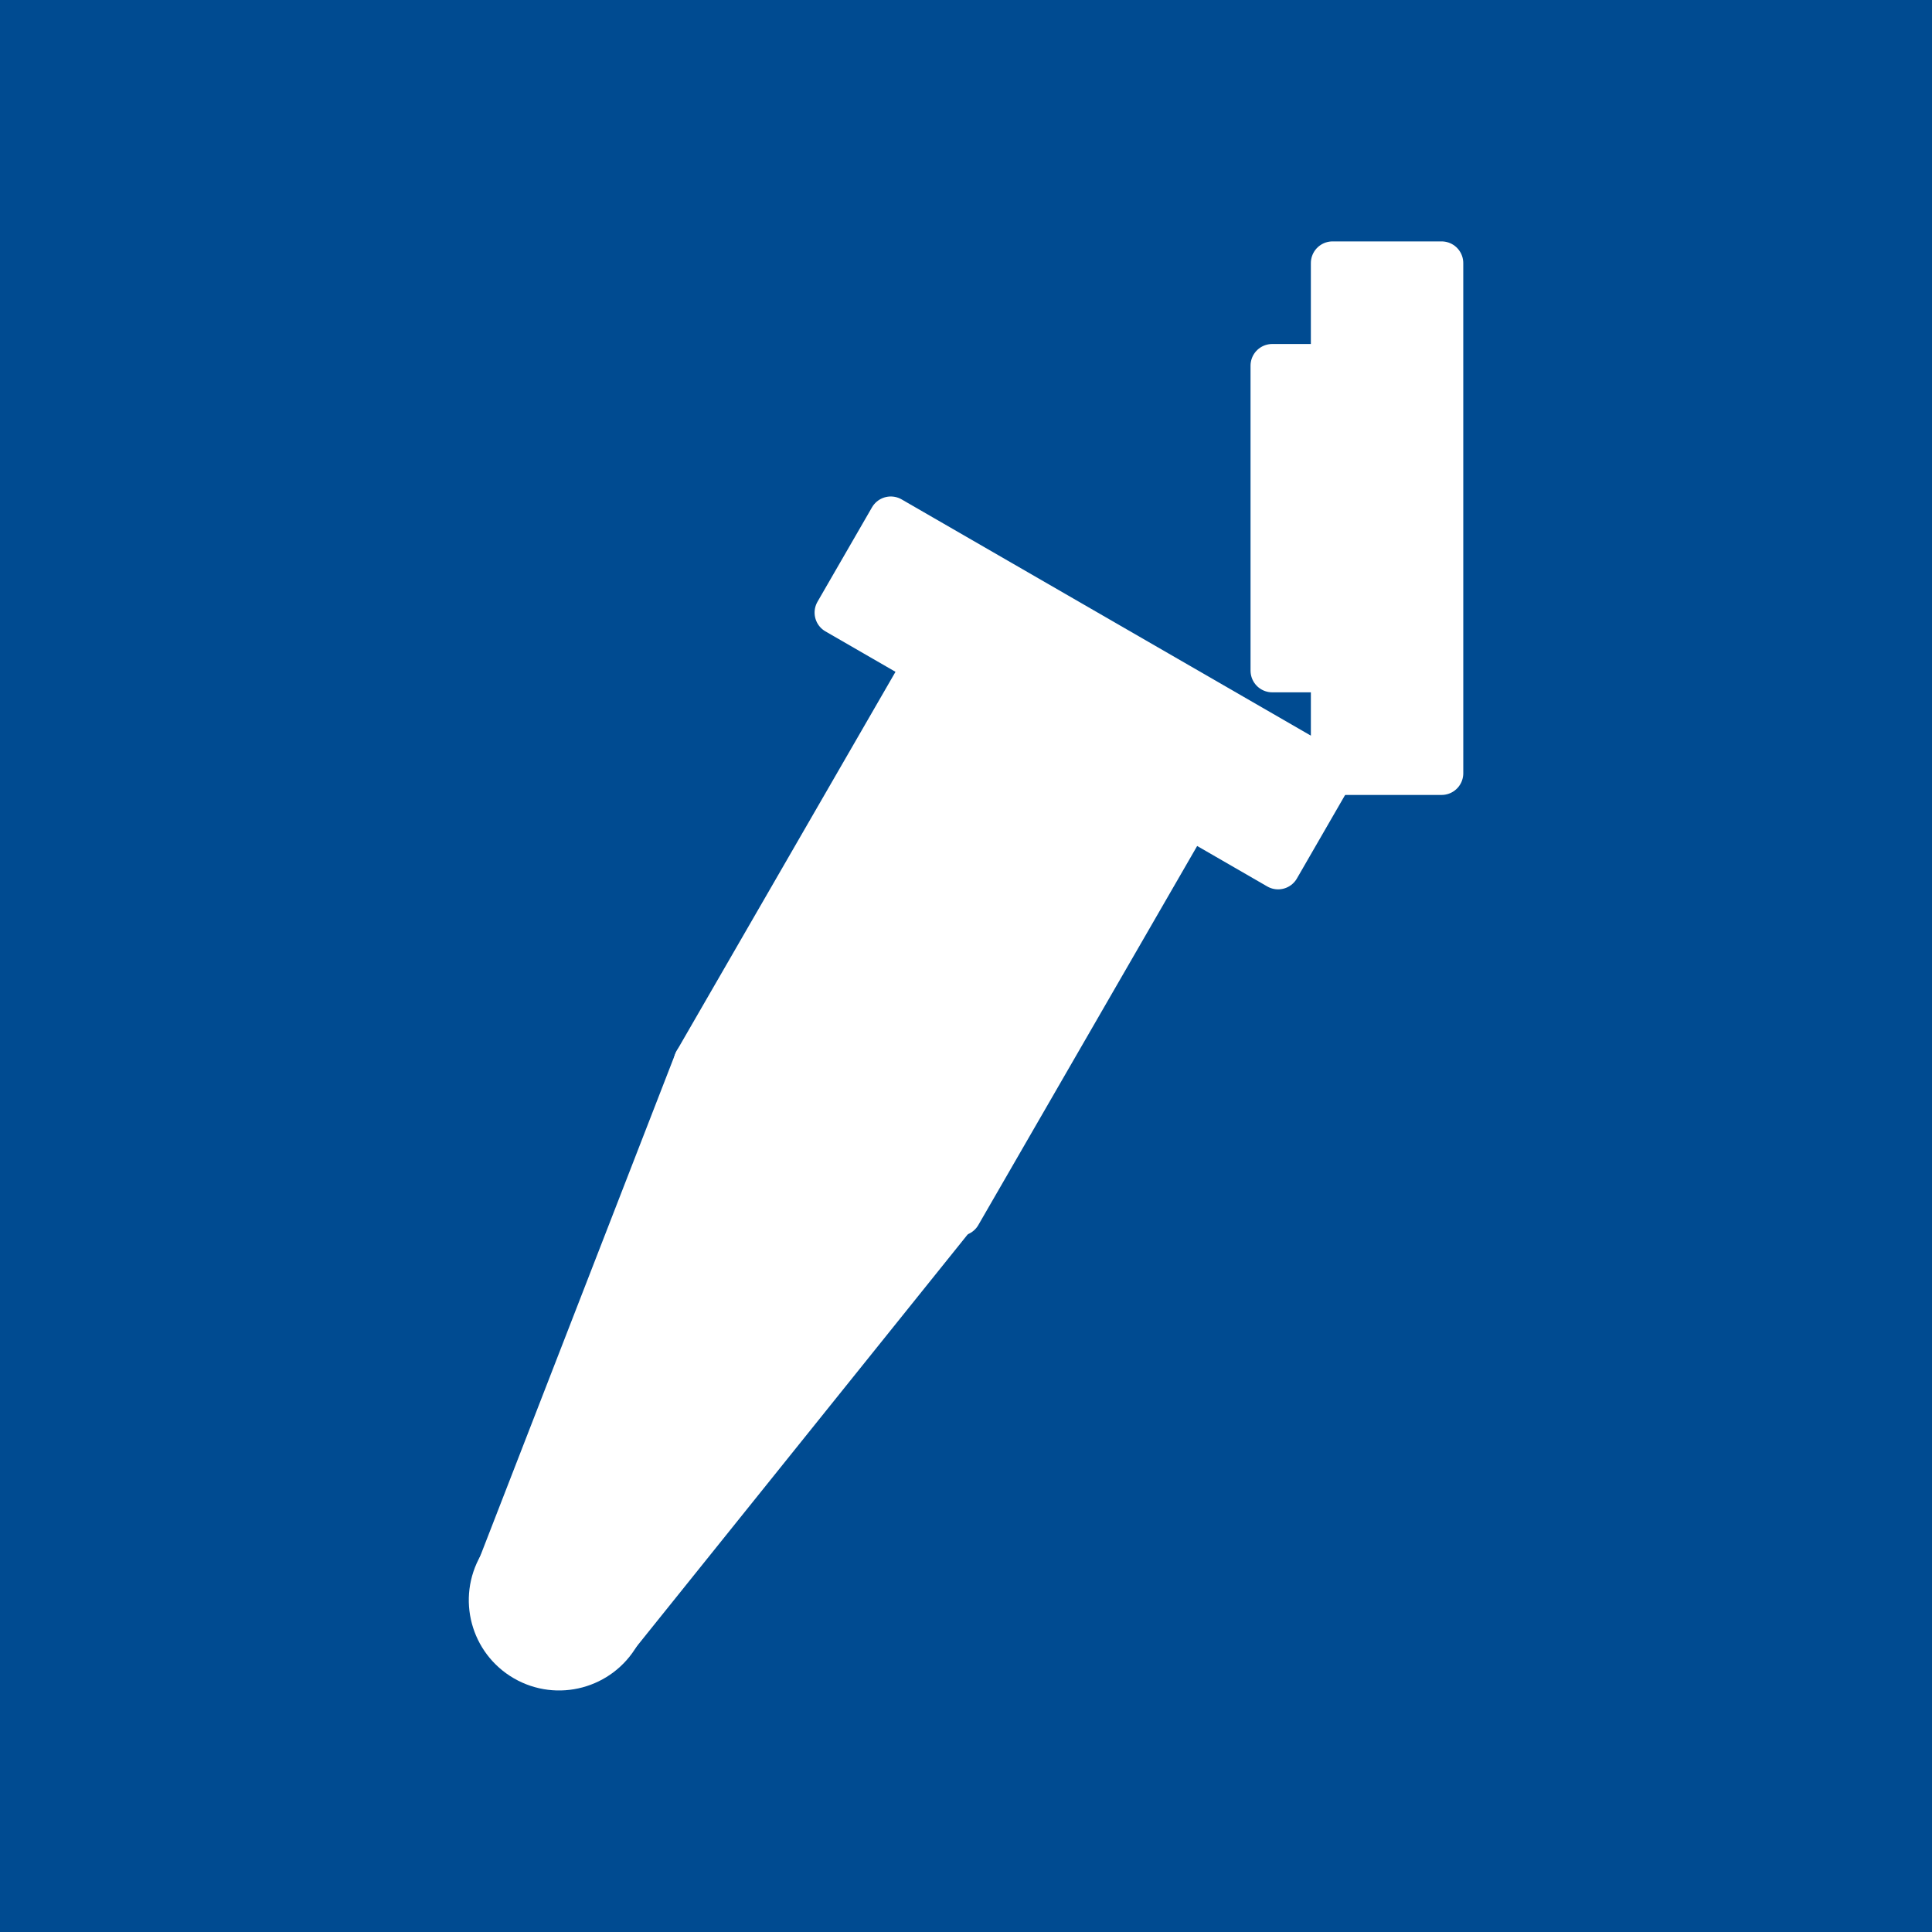 <?xml version="1.0" encoding="UTF-8" standalone="no"?>
<!-- Created with Inkscape (http://www.inkscape.org/) -->

<svg
   width="512"
   height="512"
   viewBox="0 0 135.467 135.467"
   version="1.1"
   id="svg1"
   inkscape:version="1.4 (86a8ad7, 2024-10-11)"
   sodipodi:docname="Icon Inkscape.svg"
   inkscape:export-filename="Icon.svg"
   inkscape:export-xdpi="96"
   inkscape:export-ydpi="96"
   xmlns:inkscape="http://www.inkscape.org/namespaces/inkscape"
   xmlns:sodipodi="http://sodipodi.sourceforge.net/DTD/sodipodi-0.dtd"
   xmlns="http://www.w3.org/2000/svg"
   xmlns:svg="http://www.w3.org/2000/svg">
  <sodipodi:namedview
     id="namedview1"
     pagecolor="#ffffff"
     bordercolor="#000000"
     borderopacity="0.25"
     inkscape:showpageshadow="2"
     inkscape:pageopacity="0.0"
     inkscape:pagecheckerboard="0"
     inkscape:deskcolor="#d1d1d1"
     inkscape:document-units="px"
     showguides="true"
     inkscape:zoom="1.4702524"
     inkscape:cx="-19.724505"
     inkscape:cy="191.46373"
     inkscape:window-width="2560"
     inkscape:window-height="1369"
     inkscape:window-x="1912"
     inkscape:window-y="-8"
     inkscape:window-maximized="1"
     inkscape:current-layer="layer1">
    <sodipodi:guide
       position="67.733,67.733"
       orientation="0,1"
       id="guide6"
       inkscape:locked="false"
       inkscape:label=""
       inkscape:color="rgb(0,134,229)" />
    <sodipodi:guide
       position="67.733,67.733"
       orientation="-1,0"
       id="guide8"
       inkscape:locked="false"
       inkscape:label=""
       inkscape:color="rgb(0,134,229)" />
    <sodipodi:guide
       position="16.933,118.533"
       orientation="0,-1"
       id="guide1"
       inkscape:locked="false" />
    <sodipodi:guide
       position="16.933,16.933"
       orientation="0,-1"
       id="guide2"
       inkscape:locked="false" />
    <sodipodi:guide
       position="16.933,118.533"
       orientation="1,0"
       id="guide3"
       inkscape:locked="false" />
    <sodipodi:guide
       position="118.533,118.533"
       orientation="1,0"
       id="guide4"
       inkscape:locked="false" />
  </sodipodi:namedview>
  <defs
     id="defs1" />
  <g
     inkscape:label="Warstwa 1"
     inkscape:groupmode="layer"
     id="layer1">
    <rect
       style="font-variation-settings:'wdth' 75;opacity:1;fill:#004b91;fill-opacity:1;stroke:none;stroke-width:28.718;stroke-linecap:round;stroke-linejoin:round;stroke-dasharray:none;stroke-opacity:1;paint-order:markers fill stroke"
       id="rect1"
       width="135.467"
       height="135.467"
       x="3.5527137e-15"
       y="3.5527137e-15"
       inkscape:label="Background" />
    <g
       id="g6"
       transform="matrix(0.996,0.575,-0.575,0.996,29.464,-162.736)"
       style="fill:#ffffff;fill-opacity:1;stroke:#ffffff;stroke-opacity:1">
      <ellipse
         style="fill:#ffffff;fill-opacity:1;stroke:#ffffff;stroke-width:2.646;stroke-linecap:round;stroke-linejoin:round;stroke-dasharray:none;stroke-opacity:1;paint-order:markers fill stroke"
         id="path4-1"
         cx="126.858"
         cy="202.805"
         rx="4.181"
         ry="4.181" />
      <rect
         style="fill:#ffffff;fill-opacity:1;stroke:#ffffff;stroke-width:2.646;stroke-linecap:round;stroke-linejoin:round;stroke-dasharray:none;stroke-opacity:1;paint-order:markers fill stroke"
         id="rect4-9"
         width="18.591"
         height="28.008"
         x="117.645"
         y="142.208" />
      <path
         style="fill:#ffffff;fill-opacity:1;stroke:#ffffff;stroke-width:2.646;stroke-linecap:round;stroke-linejoin:round;stroke-dasharray:none;stroke-opacity:1;paint-order:markers fill stroke"
         d="m 131.039,202.805 5.032,-32.589 h -18.425 l 5.032,32.589 z"
         id="path5-8"
         sodipodi:nodetypes="ccccc" />
      <rect
         style="fill:#ffffff;fill-opacity:1;stroke:#ffffff;stroke-width:2.646;stroke-linecap:round;stroke-linejoin:round;stroke-dasharray:none;stroke-opacity:1;paint-order:markers fill stroke"
         id="rect4-2-6"
         width="31.103"
         height="6.646"
         x="111.39"
         y="135.563" />
      <g
         id="g5-5"
         transform="rotate(60,72,118.436)"
         style="fill:#ffffff;fill-opacity:1;stroke:#ffffff;stroke-opacity:1">
        <rect
           style="fill:#ffffff;fill-opacity:1;stroke:#ffffff;stroke-width:2.646;stroke-linecap:round;stroke-linejoin:round;stroke-dasharray:none;stroke-opacity:1;paint-order:markers fill stroke"
           id="rect4-4-0"
           width="18.591"
           height="3.678"
           x="97.231"
           y="65.952" />
        <rect
           style="fill:#ffffff;fill-opacity:1;stroke:#ffffff;stroke-width:2.646;stroke-linecap:round;stroke-linejoin:round;stroke-dasharray:none;stroke-opacity:1;paint-order:markers fill stroke"
           id="rect4-2-7-2"
           width="31.103"
           height="6.646"
           x="90.976"
           y="59.306" />
      </g>
    </g>
  </g>
</svg>
